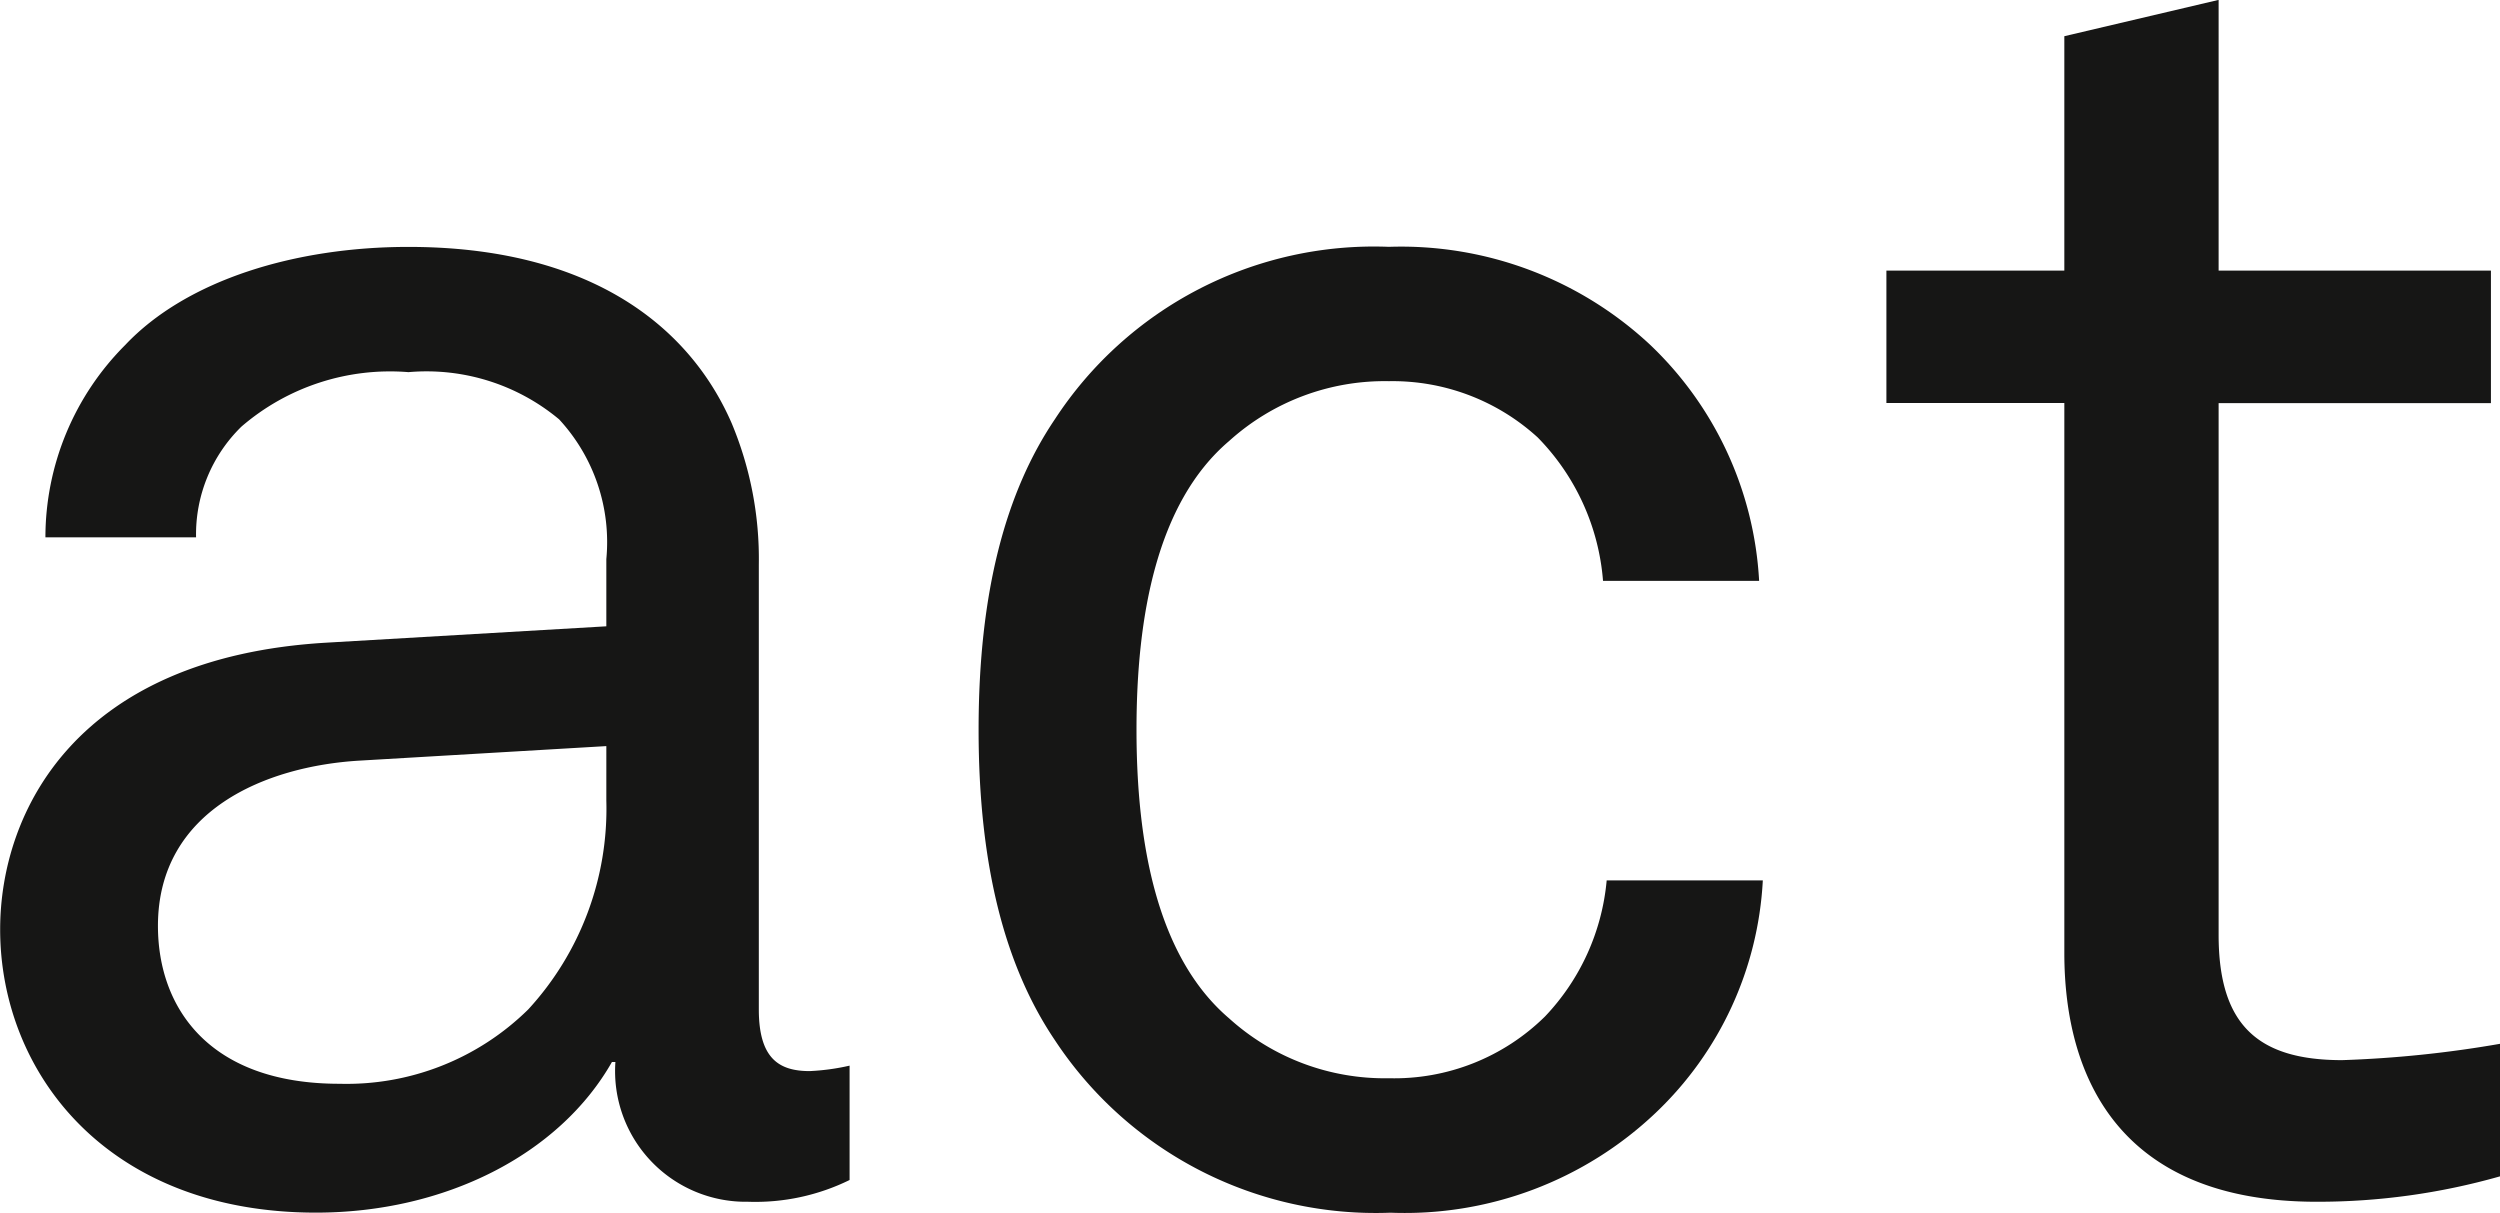 <svg xmlns="http://www.w3.org/2000/svg" width="65.055" height="31.555" viewBox="0 0 65.055 31.555">
  <g id="Group_3" data-name="Group 3" transform="translate(-120.676 -23.658)">
    <g id="Group_2" data-name="Group 2" transform="translate(120.676 23.658)">
      <g id="Group_1" data-name="Group 1">
        <path id="Path_1" data-name="Path 1" d="M140.139,57.106a3.4,3.4,0,0,1-3.449-3.637H136.6c-1.37,2.409-4.346,3.92-7.7,3.92-5.48,0-8.22-3.684-8.22-7.369,0-3.07,1.984-7.085,8.5-7.463l7.274-.425V40.384a4.706,4.706,0,0,0-1.228-3.637,5.386,5.386,0,0,0-3.921-1.229,5.923,5.923,0,0,0-4.346,1.417,3.919,3.919,0,0,0-1.181,2.882h-3.92a7.079,7.079,0,0,1,2.078-5.007c1.606-1.7,4.44-2.551,7.369-2.551,4.63,0,7.275,1.984,8.408,4.582a9.143,9.143,0,0,1,.709,3.684V52.1c0,1.275.52,1.606,1.323,1.606a5.808,5.808,0,0,0,1.039-.142v2.976A5.56,5.56,0,0,1,140.139,57.106Zm-3.685-11.857-6.424.378c-2.41.142-5.244,1.275-5.244,4.3,0,2.125,1.323,4.109,4.724,4.109a6.733,6.733,0,0,0,4.913-1.936,7.713,7.713,0,0,0,2.031-5.433Z" transform="translate(-120.676 -25.834)" fill="#161615"/>
        <path id="Path_2" data-name="Path 2" d="M172.386,54.791a9.483,9.483,0,0,1-6.9,2.6A10,10,0,0,1,156.75,52.9c-1.275-1.89-1.984-4.488-1.984-8.078s.709-6.188,1.984-8.077a9.913,9.913,0,0,1,8.693-4.488,9.5,9.5,0,0,1,6.8,2.551,9.165,9.165,0,0,1,2.834,6.141h-4.062a6,6,0,0,0-1.7-3.732,5.6,5.6,0,0,0-3.873-1.464,6.038,6.038,0,0,0-4.158,1.558c-1.889,1.606-2.409,4.582-2.409,7.511s.52,5.9,2.409,7.511a6.035,6.035,0,0,0,4.158,1.559,5.586,5.586,0,0,0,4.062-1.606,5.906,5.906,0,0,0,1.606-3.543h4.063A8.985,8.985,0,0,1,172.386,54.791Z" transform="translate(-129.301 -25.834)" fill="#161615"/>
        <path id="Path_3" data-name="Path 3" d="M197.587,54.93c-5.149,0-6.566-3.259-6.566-6.472V34.145h-4.63V30.7h4.63V24.6l4.015-.945V30.7h7.086v3.448h-7.086V47.986c0,2.315.992,3.259,3.212,3.259a29.5,29.5,0,0,0,4.11-.425v3.449A17.32,17.32,0,0,1,197.587,54.93Z" transform="translate(-137.303 -23.658)" fill="#161615"/>
      </g>
    </g>
  </g>
</svg>
